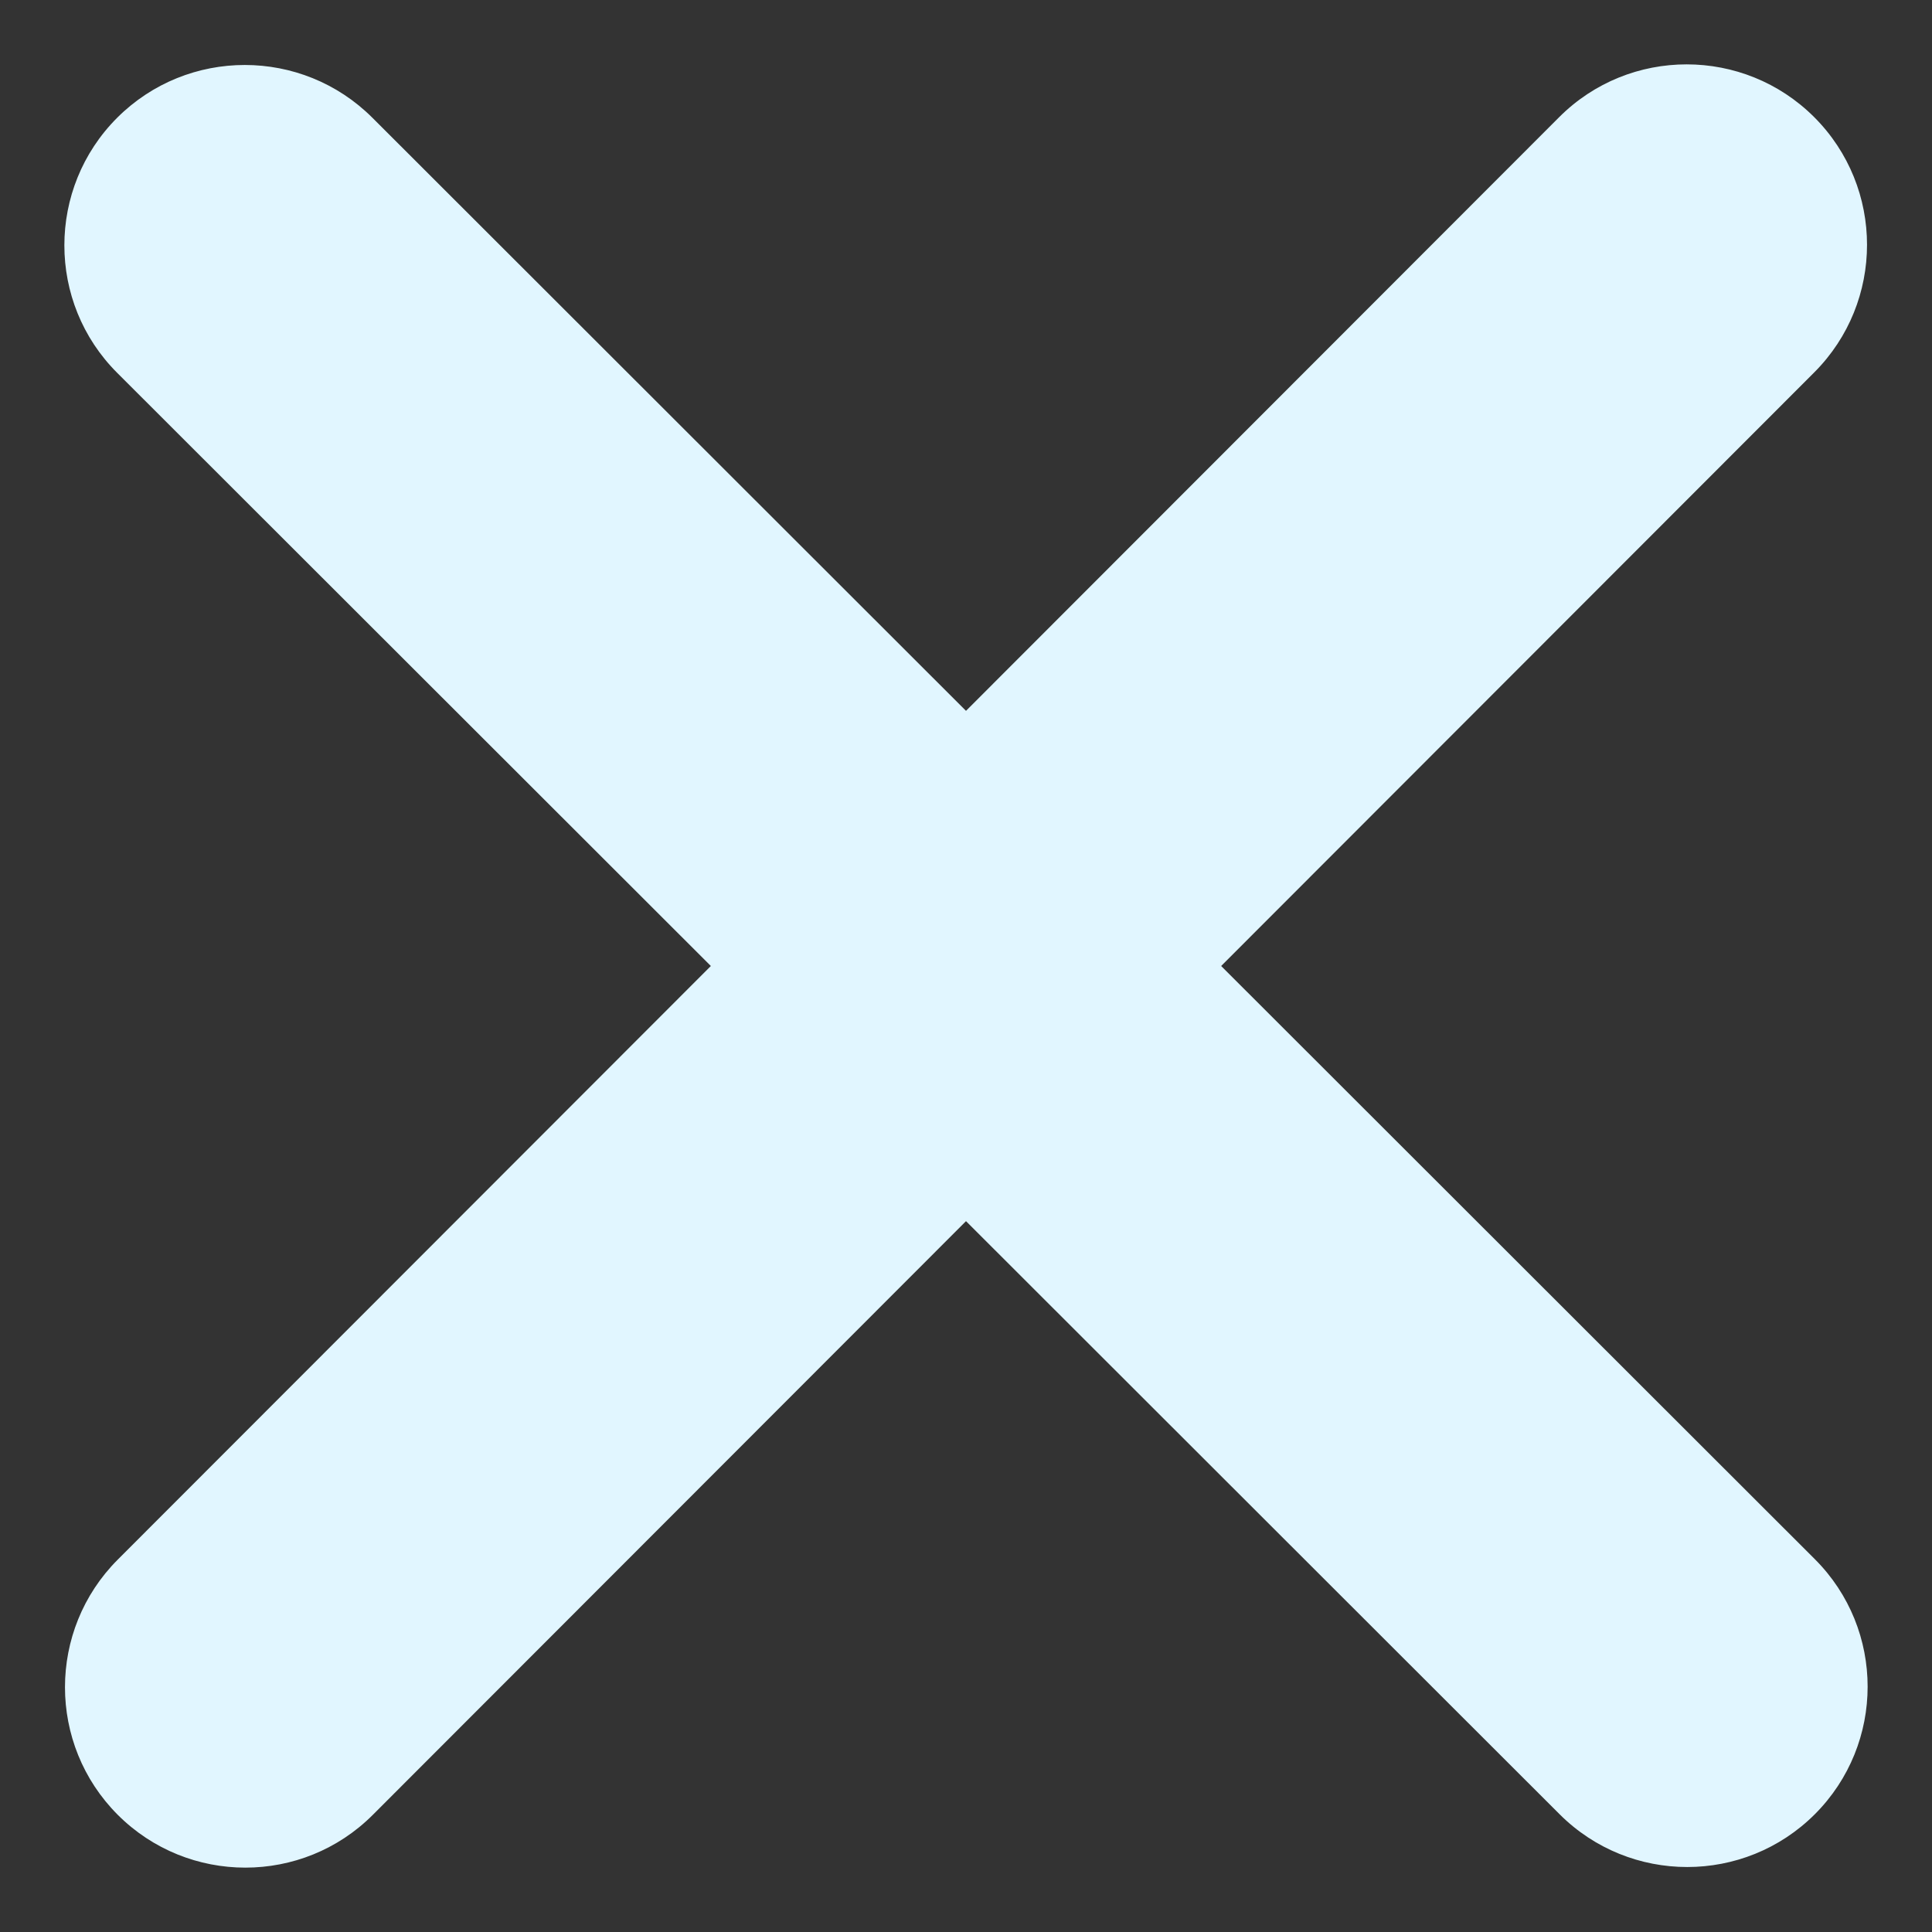 <svg width="15" height="15" viewBox="0 0 15 15" fill="none" xmlns="http://www.w3.org/2000/svg">
<rect x="0" y="0" width="15" height="15" fill="#333333" stroke="none"/>
<path id="Vector" d="M14.086 2.891C14.632 2.344 14.632 1.457 14.086 0.91C13.539 0.363 12.651 0.363 12.105 0.91L7.5 5.519L2.891 0.914C2.344 0.368 1.457 0.368 0.91 0.914C0.363 1.461 0.363 2.349 0.91 2.895L5.519 7.5L0.914 12.109C0.368 12.656 0.368 13.543 0.914 14.09C1.461 14.637 2.349 14.637 2.895 14.09L7.5 9.481L12.109 14.086C12.656 14.632 13.543 14.632 14.09 14.086C14.637 13.539 14.637 12.651 14.09 12.105L9.481 7.5L14.086 2.891Z" fill="#E1F6FF"/>
</svg>
